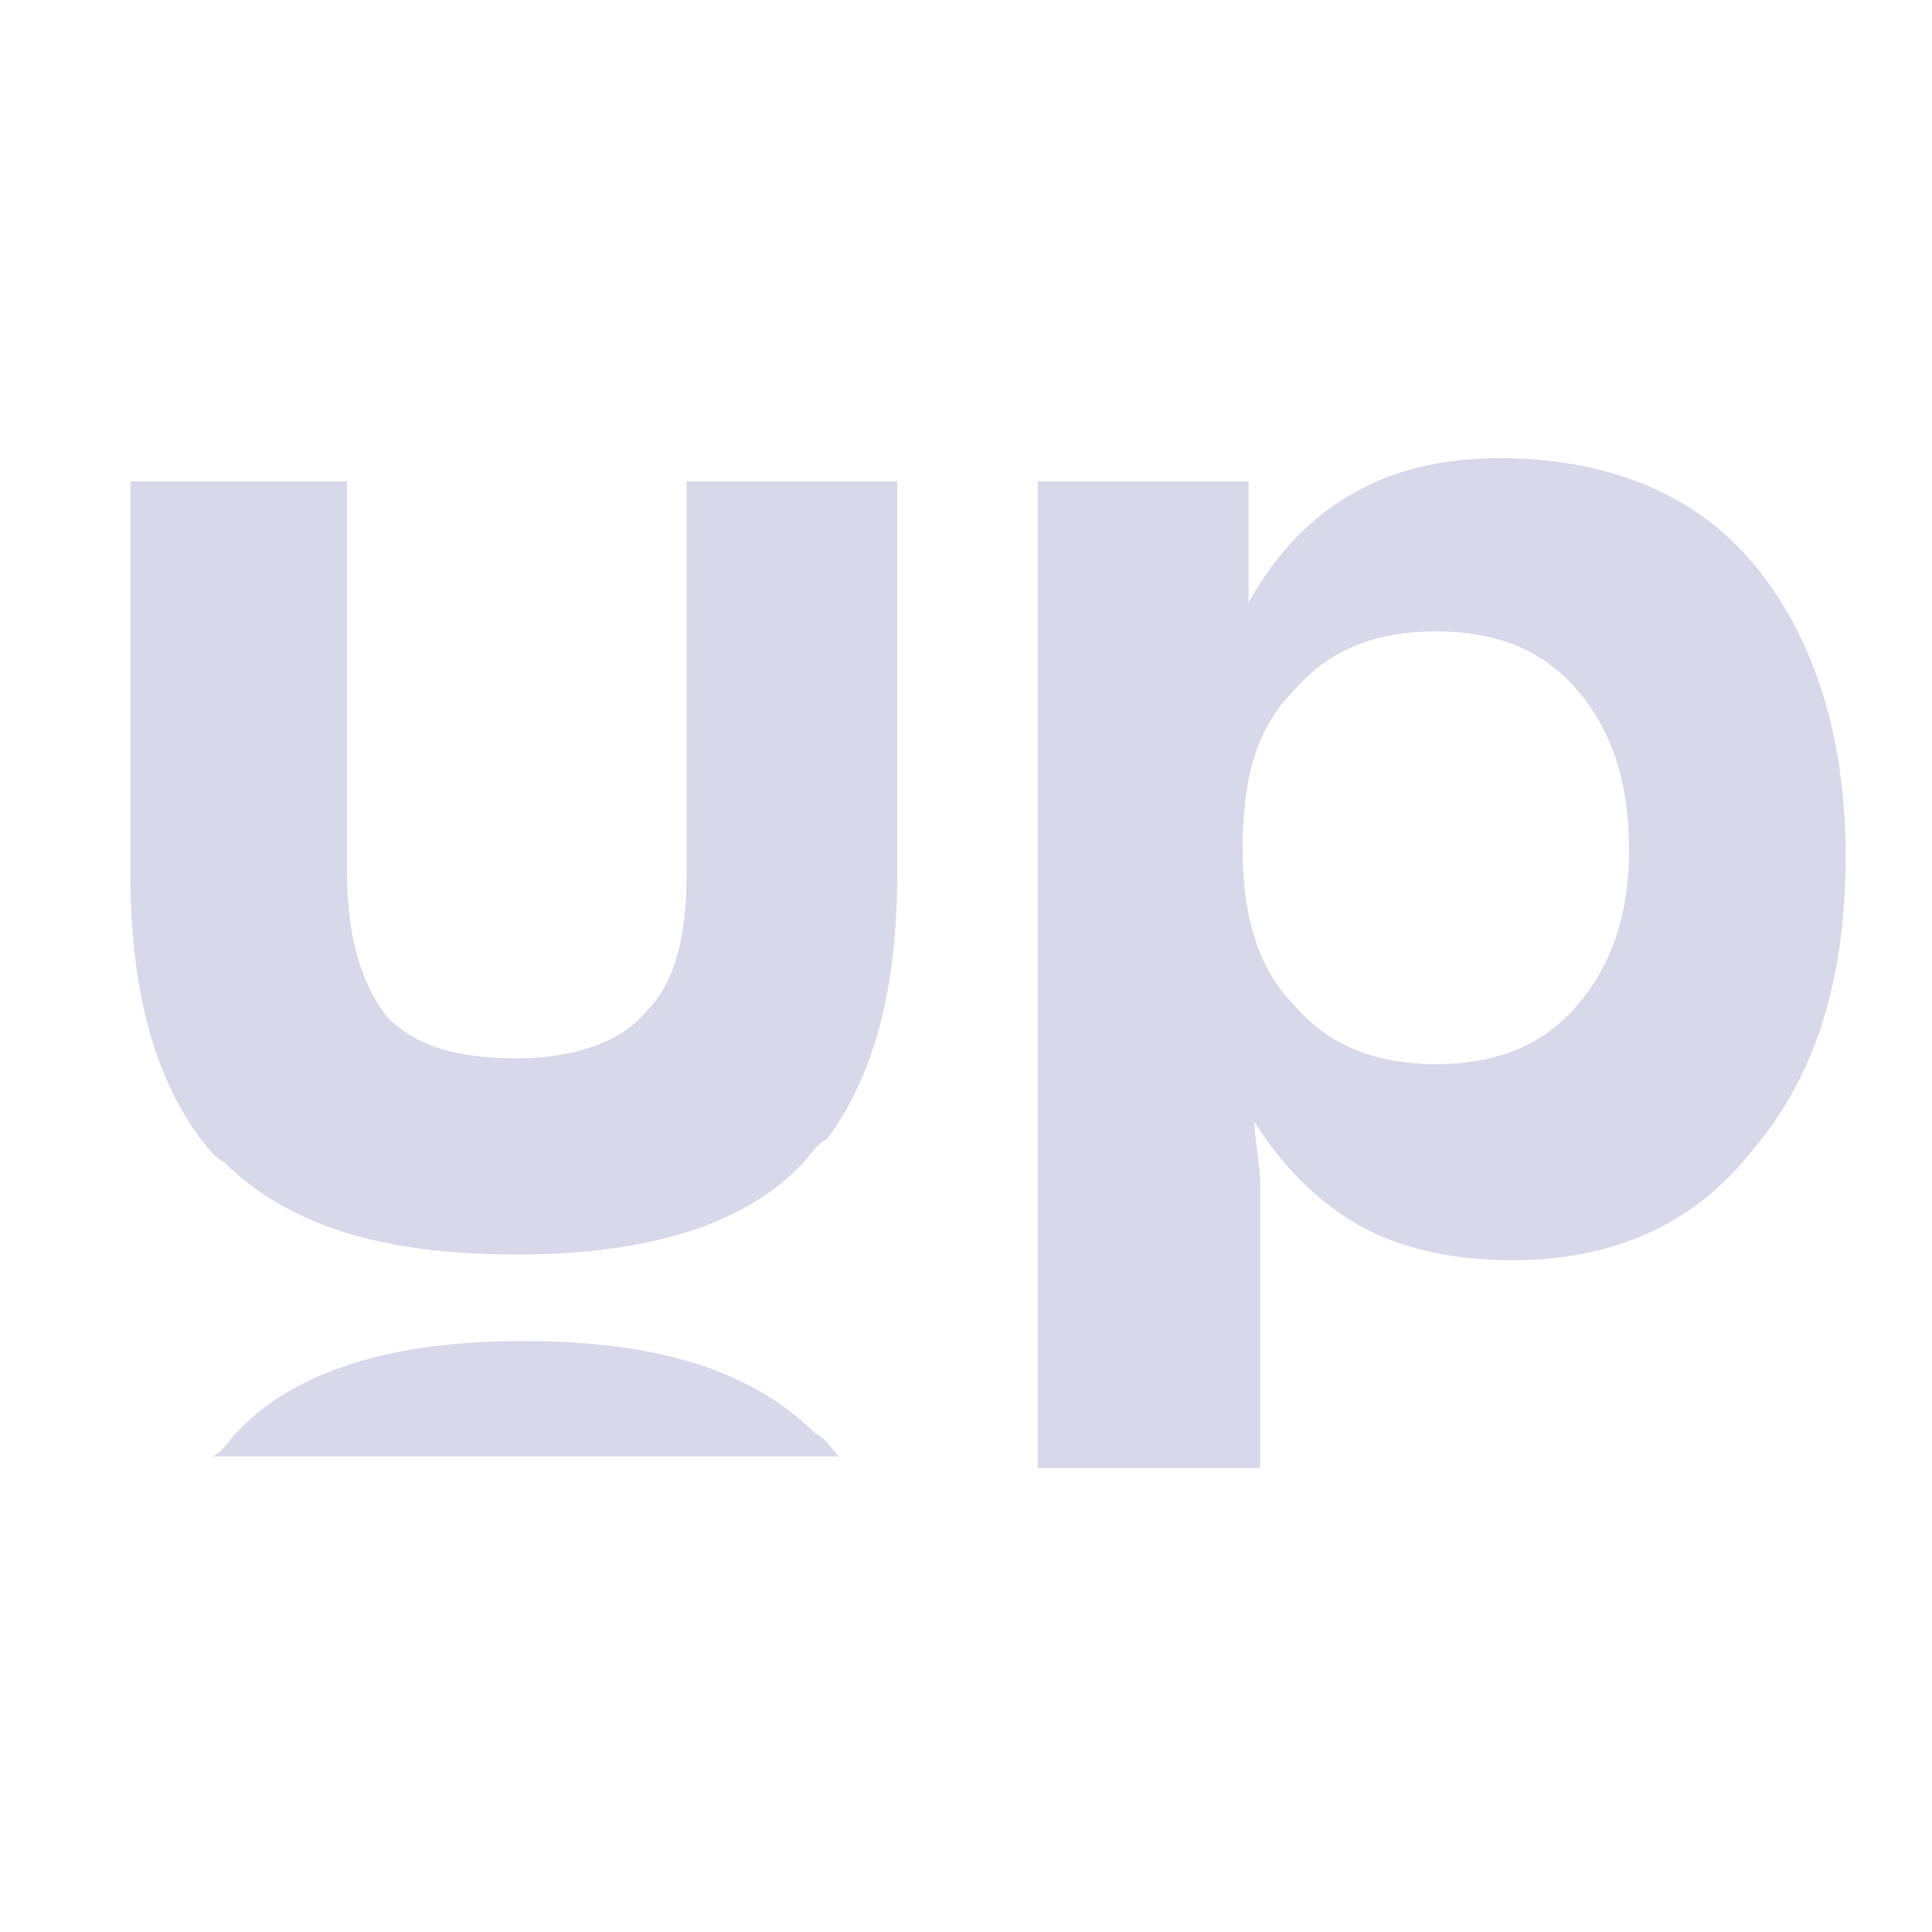 <svg width="24" height="24" viewBox="0 0 24 24" fill="none" xmlns="http://www.w3.org/2000/svg">
<path d="M8.529 5.979V10.853C8.529 11.642 8.383 12.215 8.02 12.573C7.729 12.932 7.147 13.147 6.42 13.147C5.692 13.147 5.183 13.004 4.82 12.645C4.529 12.287 4.311 11.713 4.311 10.853V5.979H1.62V10.853C1.62 12.287 1.911 13.362 2.493 14.15C2.565 14.222 2.638 14.366 2.784 14.437C3.584 15.226 4.747 15.584 6.42 15.584C8.02 15.584 9.256 15.226 9.983 14.437C10.056 14.366 10.128 14.222 10.274 14.15C10.856 13.362 11.146 12.287 11.146 10.853V5.979H8.529Z" fill="#D8D8EB"/>
<path fill-rule="evenodd" clip-rule="evenodd" d="M12.892 5.979V18.164V18.236H15.655V15.655V14.724C15.655 14.57 15.634 14.416 15.615 14.274C15.598 14.15 15.582 14.035 15.582 13.935C15.946 14.509 16.382 14.939 16.892 15.226C17.401 15.512 18.055 15.655 18.782 15.655C20.018 15.655 21.037 15.226 21.764 14.294C22.564 13.362 22.927 12.143 22.927 10.638C22.927 9.061 22.491 7.843 21.764 6.982C21.037 6.122 19.946 5.692 18.637 5.692C17.91 5.692 17.328 5.835 16.819 6.122C16.31 6.409 15.873 6.839 15.51 7.484V5.979H12.892ZM16.091 12.502C15.655 12.072 15.437 11.427 15.437 10.566C15.437 9.706 15.582 9.061 16.091 8.559C16.528 8.058 17.11 7.843 17.837 7.843C18.564 7.843 19.146 8.058 19.582 8.559C20.018 9.061 20.237 9.706 20.237 10.566C20.237 11.355 20.018 12 19.582 12.502C19.146 13.003 18.564 13.219 17.837 13.219C17.11 13.219 16.528 13.003 16.091 12.502Z" fill="#D8D8EB"/>
<path d="M10.419 18.093C10.347 18.021 10.274 17.878 10.128 17.806C9.328 17.018 8.165 16.659 6.492 16.659C4.893 16.659 3.656 17.018 2.929 17.806C2.856 17.878 2.784 18.021 2.638 18.093H10.419Z" fill="#D8D8EB"/>
</svg>
